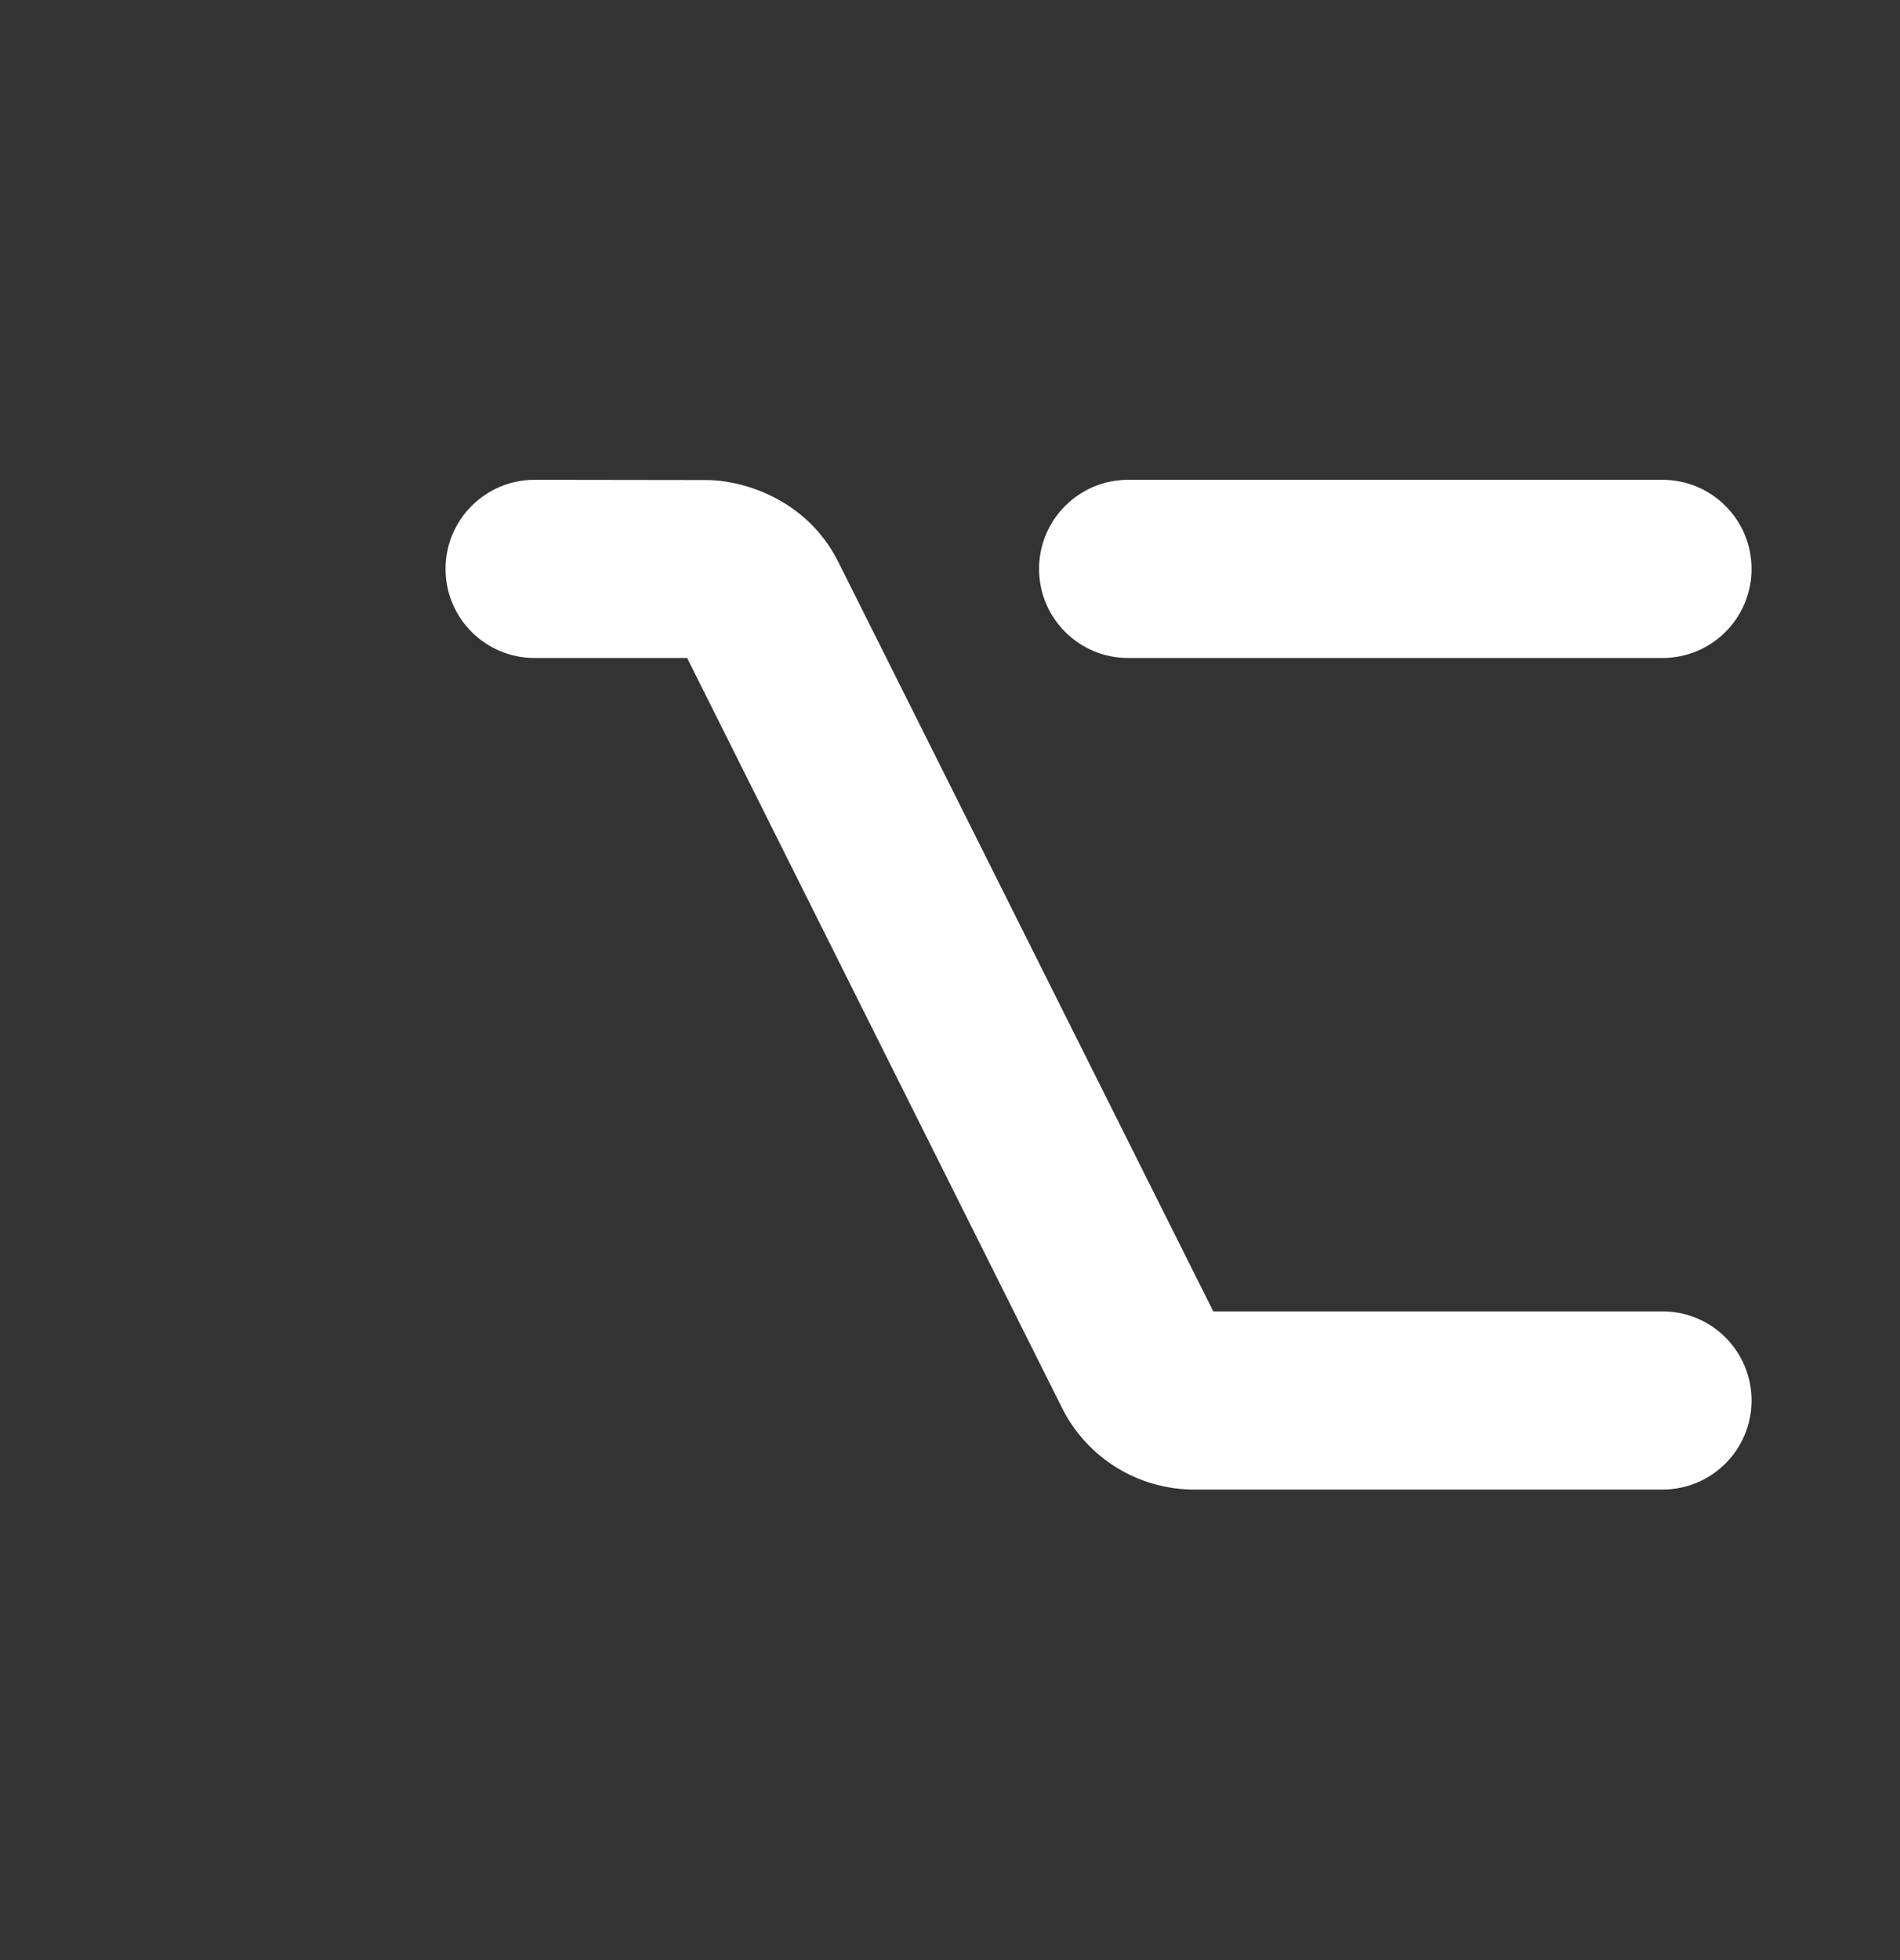 <svg width="32" height="33" viewBox="0 0 32 33" fill="none" xmlns="http://www.w3.org/2000/svg">
<rect x="0" y="0" width="32" height="33" fill="#333333" stroke="none"/>
<path d="M17.5 9.578C17.5 8.75 18.172 8.078 19 8.078H28C28.829 8.078 29.5 8.75 29.5 9.578C29.5 10.407 28.829 11.078 28 11.078H19C18.172 11.078 17.5 10.407 17.5 9.578Z" fill="white"/>
<path d="M7.504 9.578C7.504 8.75 8.175 8.078 9.004 8.078L11.888 8.082C12.397 8.074 13.556 8.336 14.118 9.46L14.119 9.461L20.434 22.078H28C28.829 22.078 29.5 22.75 29.5 23.578C29.5 24.407 28.829 25.078 28 25.078H20.134C19.669 25.082 19.211 24.956 18.814 24.713C18.414 24.469 18.091 24.116 17.883 23.696L11.573 11.078L9.004 11.078C8.175 11.078 7.504 10.407 7.504 9.578Z" fill="white"/>
</svg>
